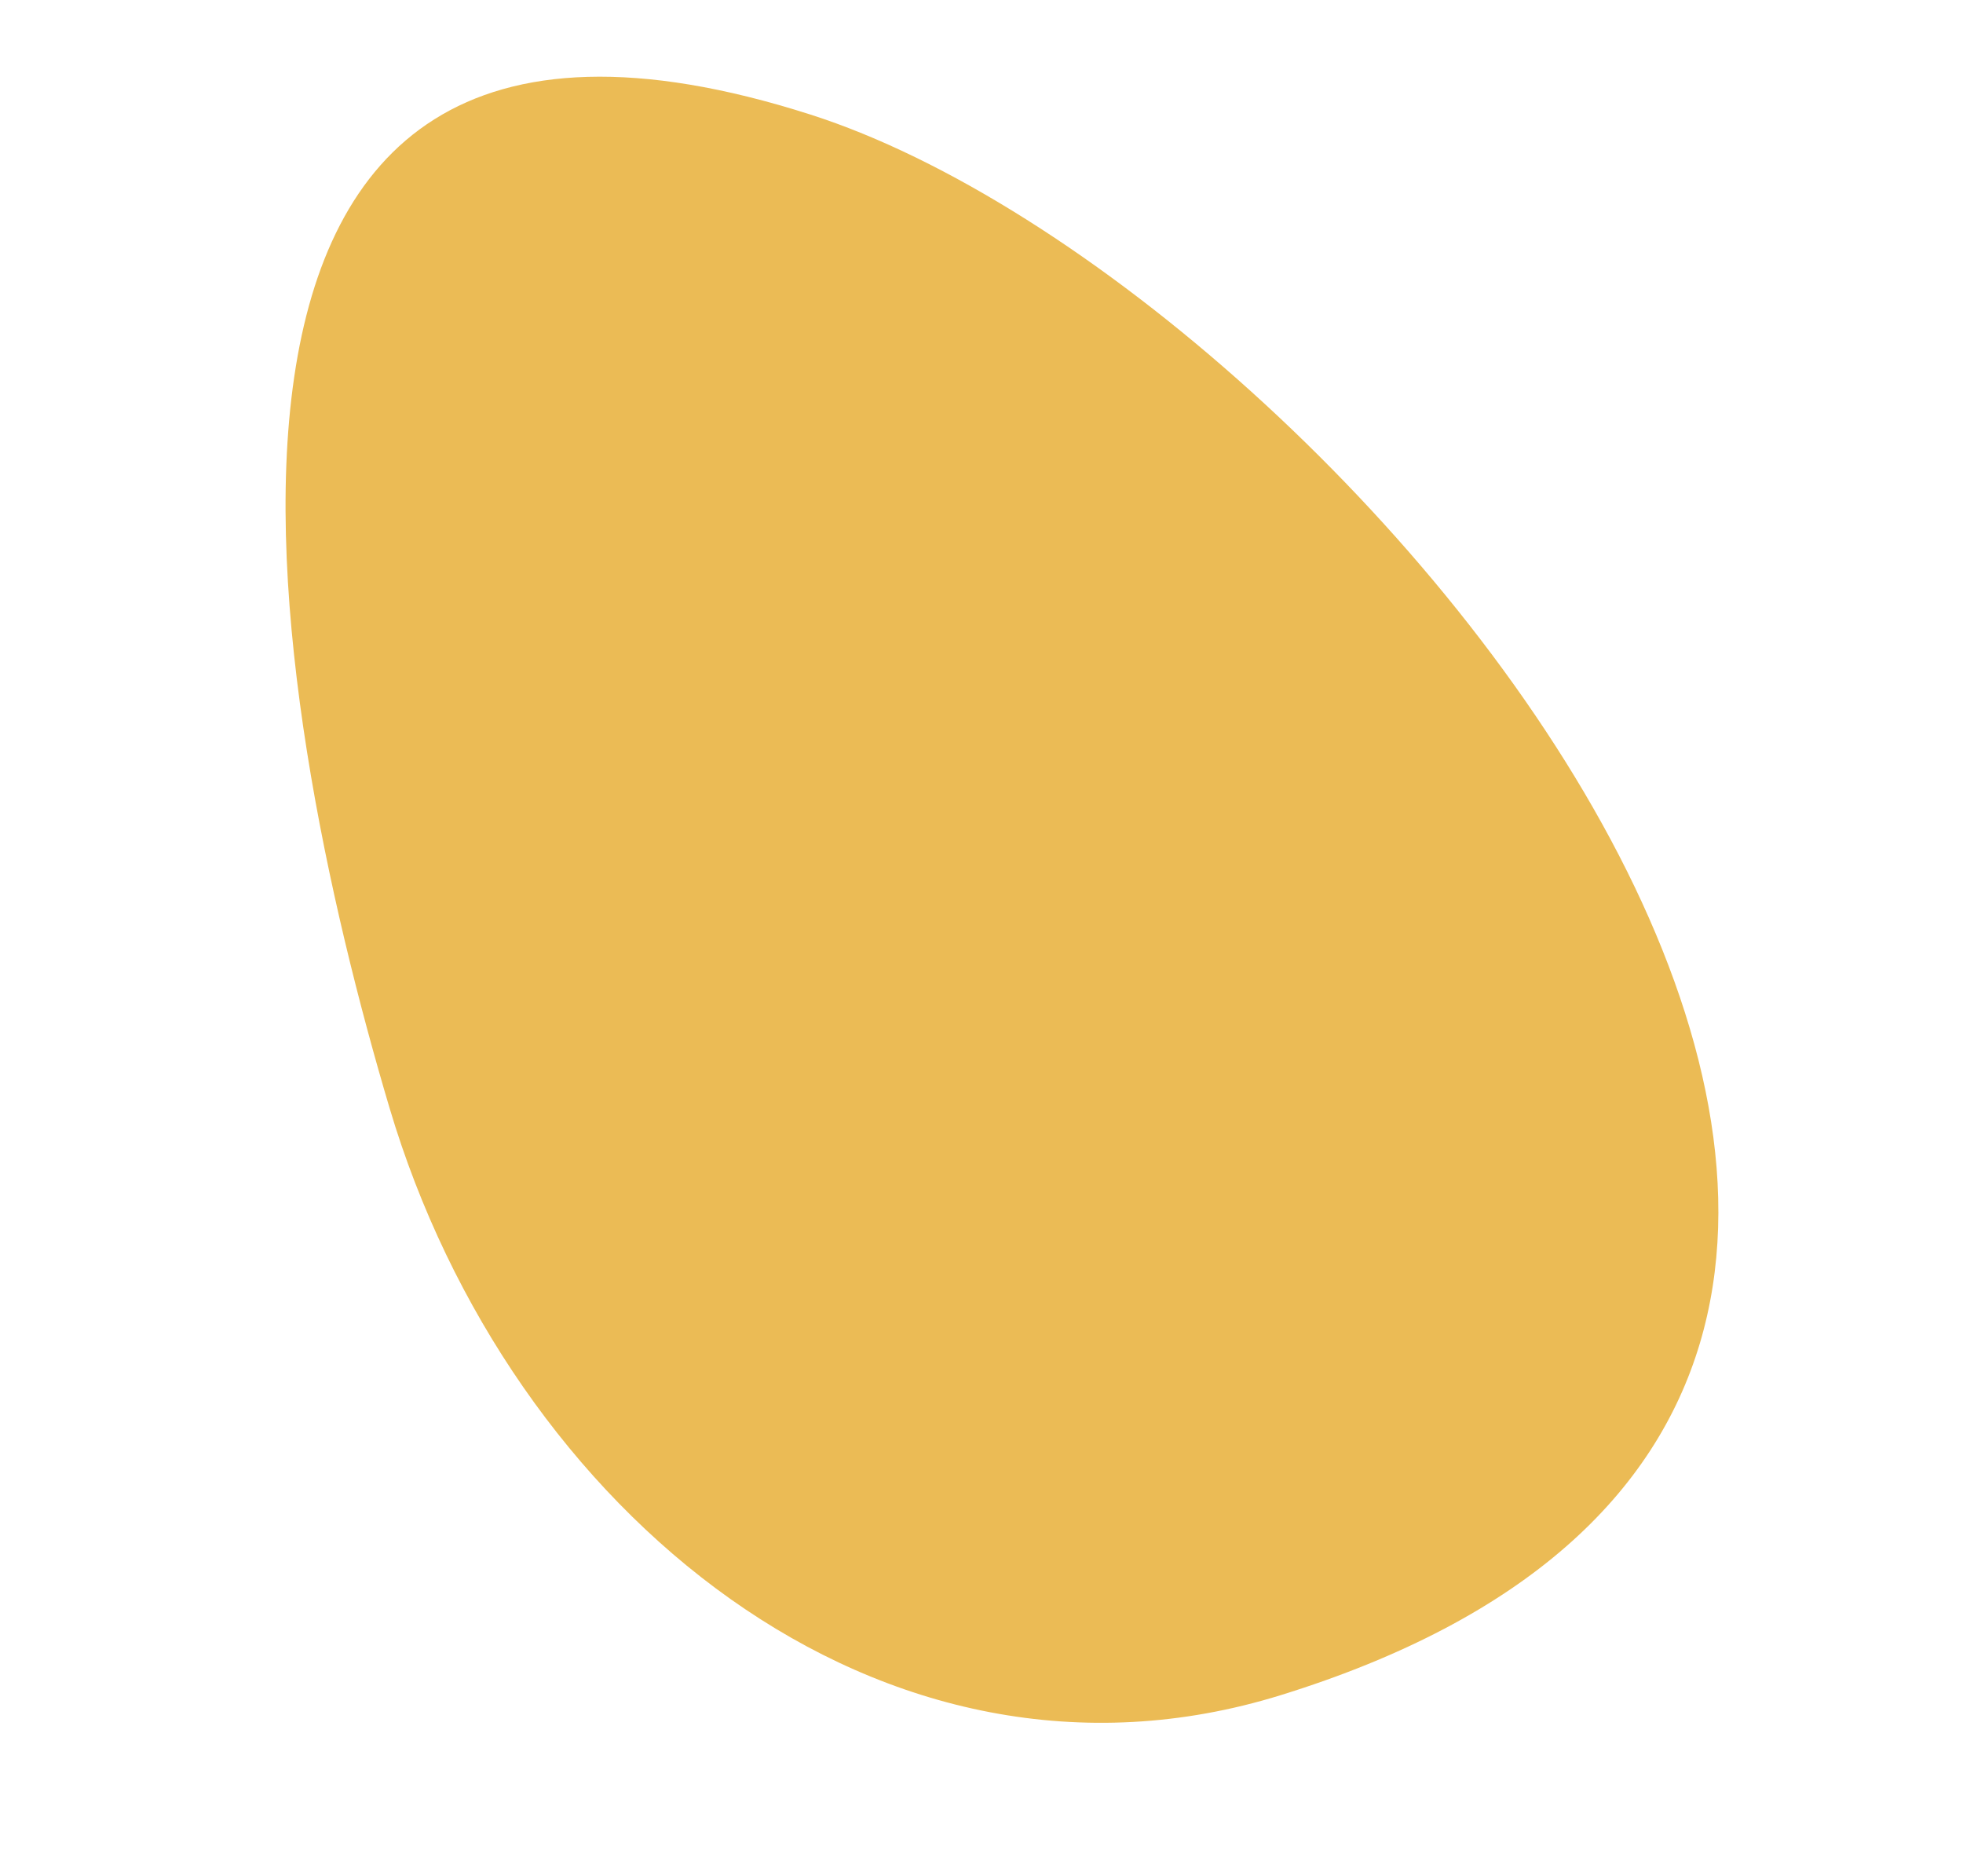 <svg width="135" height="129" viewBox="0 0 135 129" fill="none" xmlns="http://www.w3.org/2000/svg">
<path fill-rule="evenodd" clip-rule="evenodd" d="M88.072 116.572C60.632 125.072 35.028 103.886 26.793 76.202C18.559 48.517 7.89 -7.425 55.738 7.879C92.998 19.796 155.958 95.539 88.072 116.572Z" fill="#EBBB55"/>
</svg>
